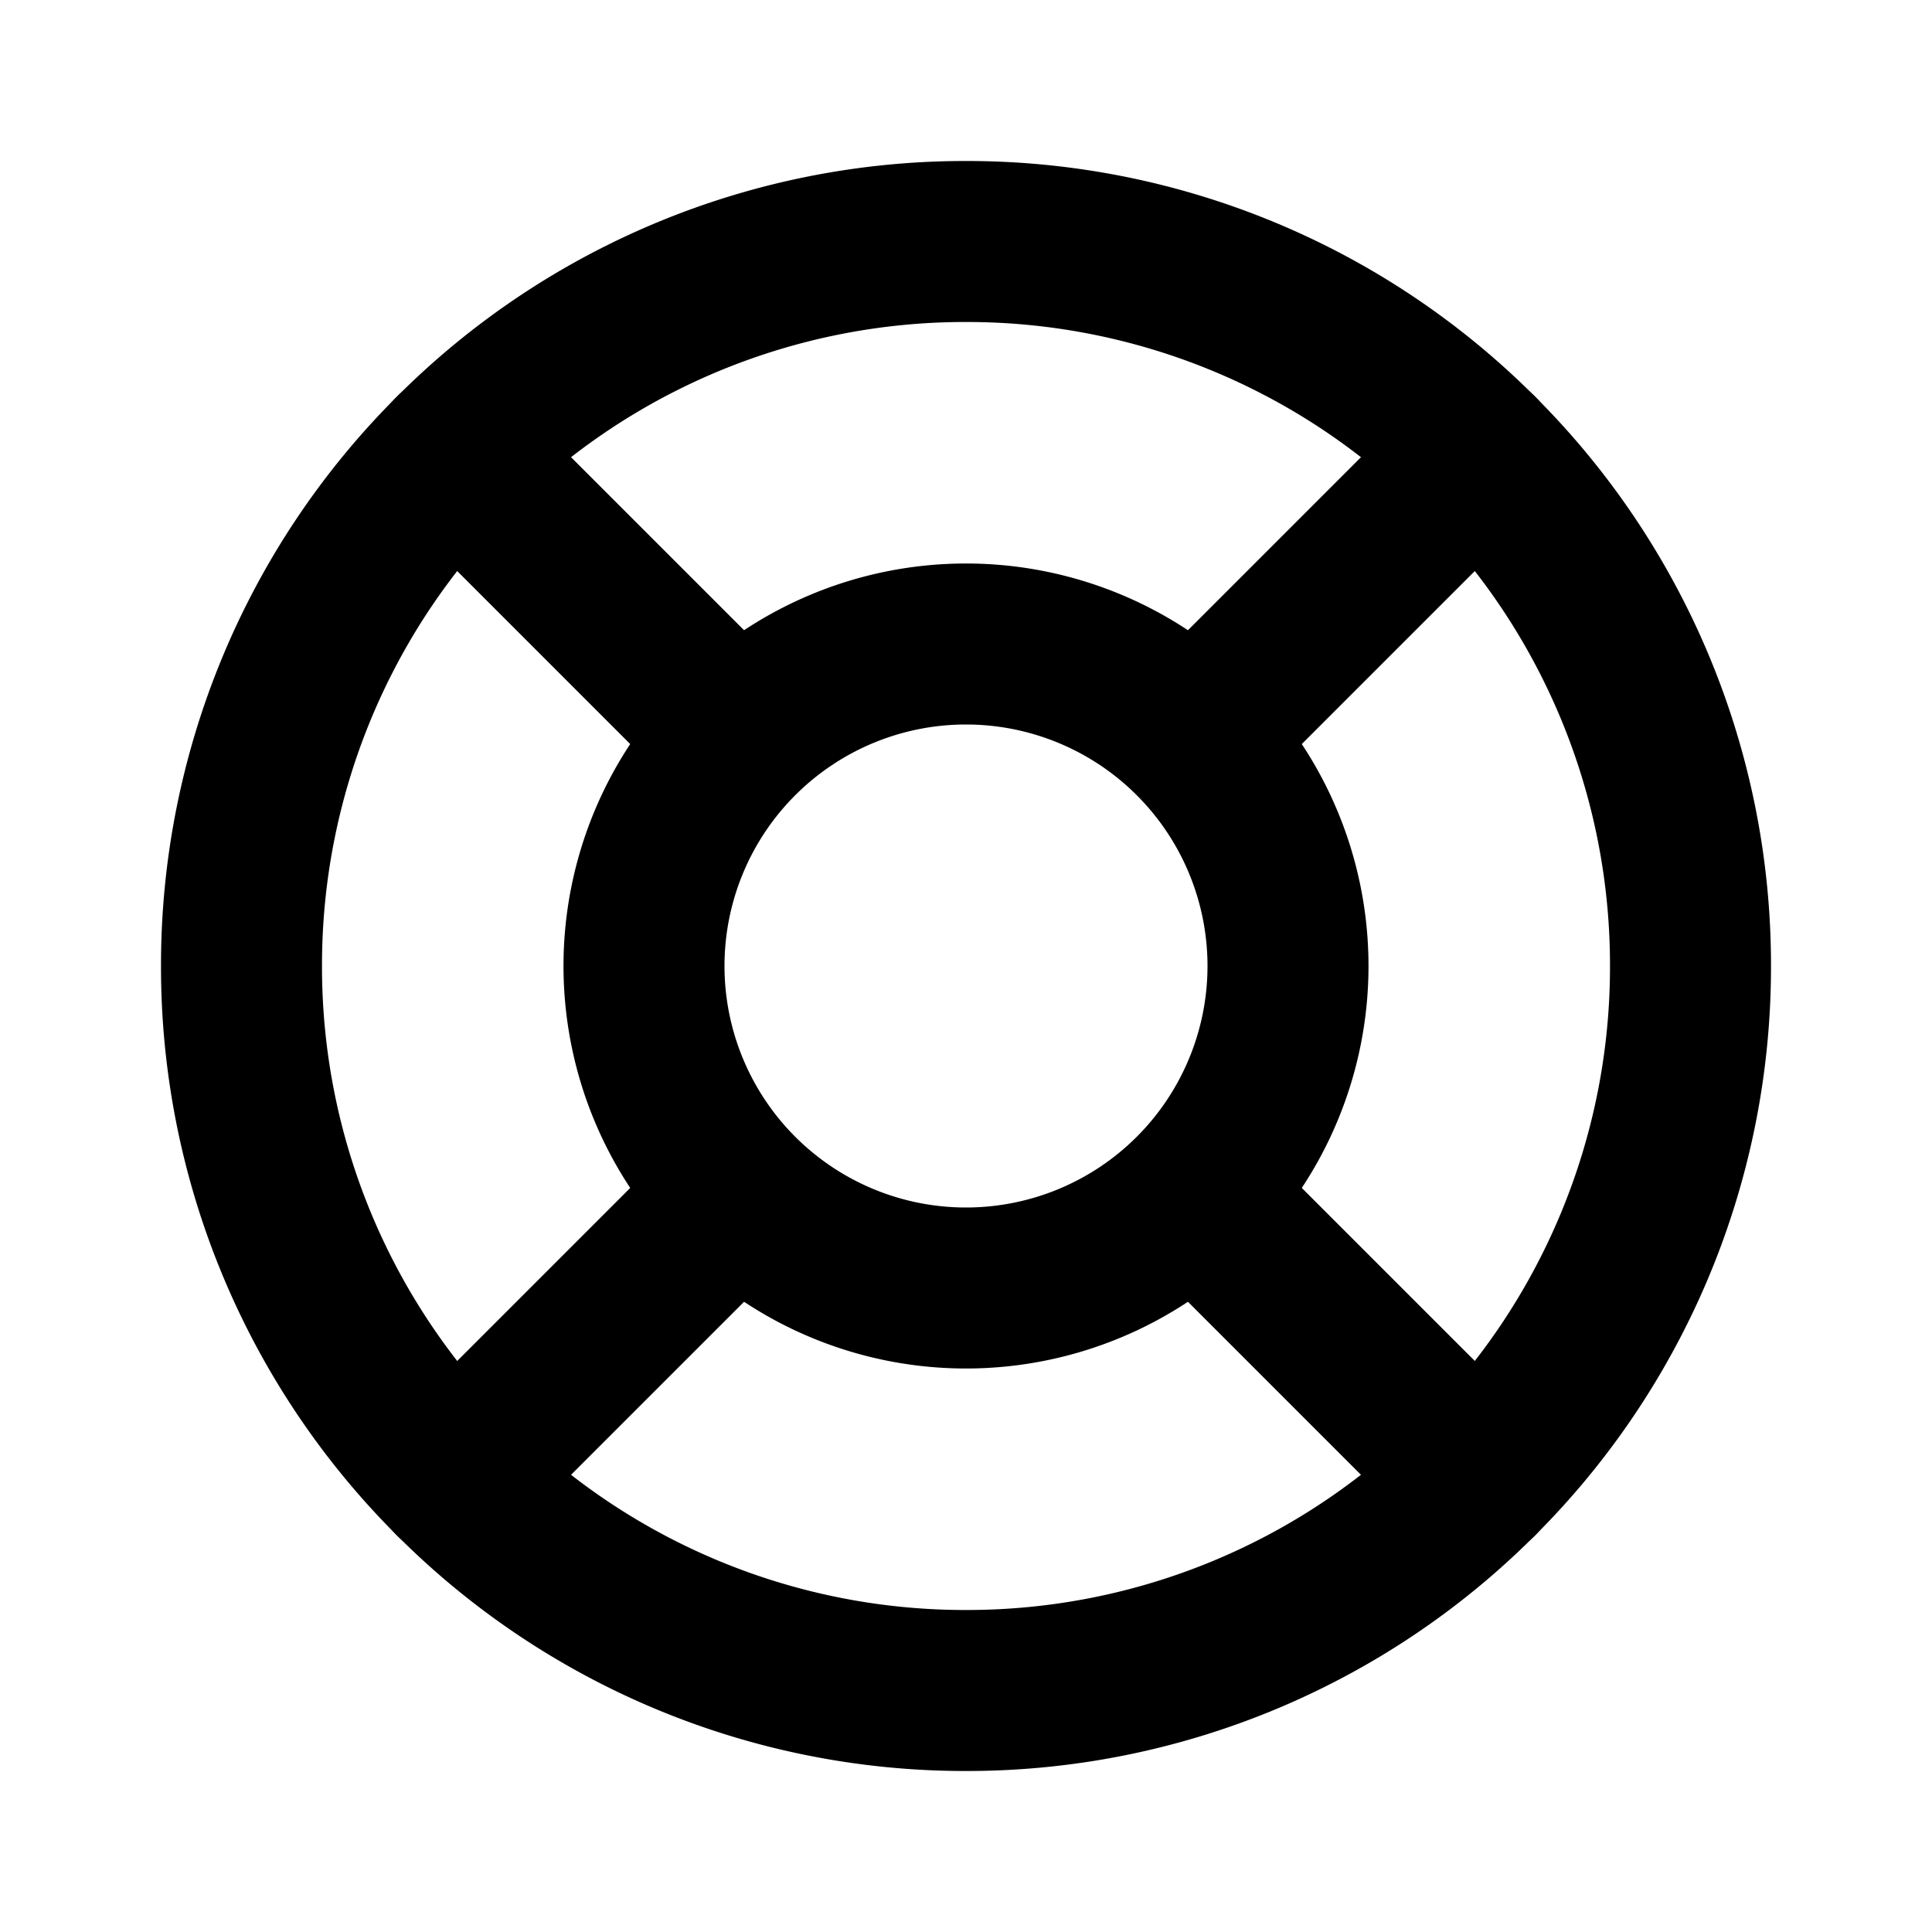 <svg
  width="24"
  height="24"
  viewBox="0 0 24 24"
  xmlns="http://www.w3.org/2000/svg"
  fill="none"
  stroke="currentColor"
  stroke-width="2"
  stroke-linecap="round"
  stroke-linejoin="round"
>
  <path d="M21 12a8.973 8.973 0 0 1-2.636 6.364A8.972 8.972 0 0 1 12 21a8.972 8.972 0 0 1-6.364-2.636A8.972 8.972 0 0 1 3 12a8.972 8.972 0 0 1 2.636-6.364A8.972 8.972 0 0 1 12 3a8.972 8.972 0 0 1 6.364 2.636A8.972 8.972 0 0 1 21 12z" />
  <path d="M9 15l-3.364 3.364" />
  <path d="M15 15l3.364 3.364" />
  <path d="M15 9l3.364-3.364" />
  <path d="M9 9L5.636 5.636" />
  <path d="M12 16a4 4 0 1 0 0-8 4 4 0 0 0 0 8z" />
</svg>
